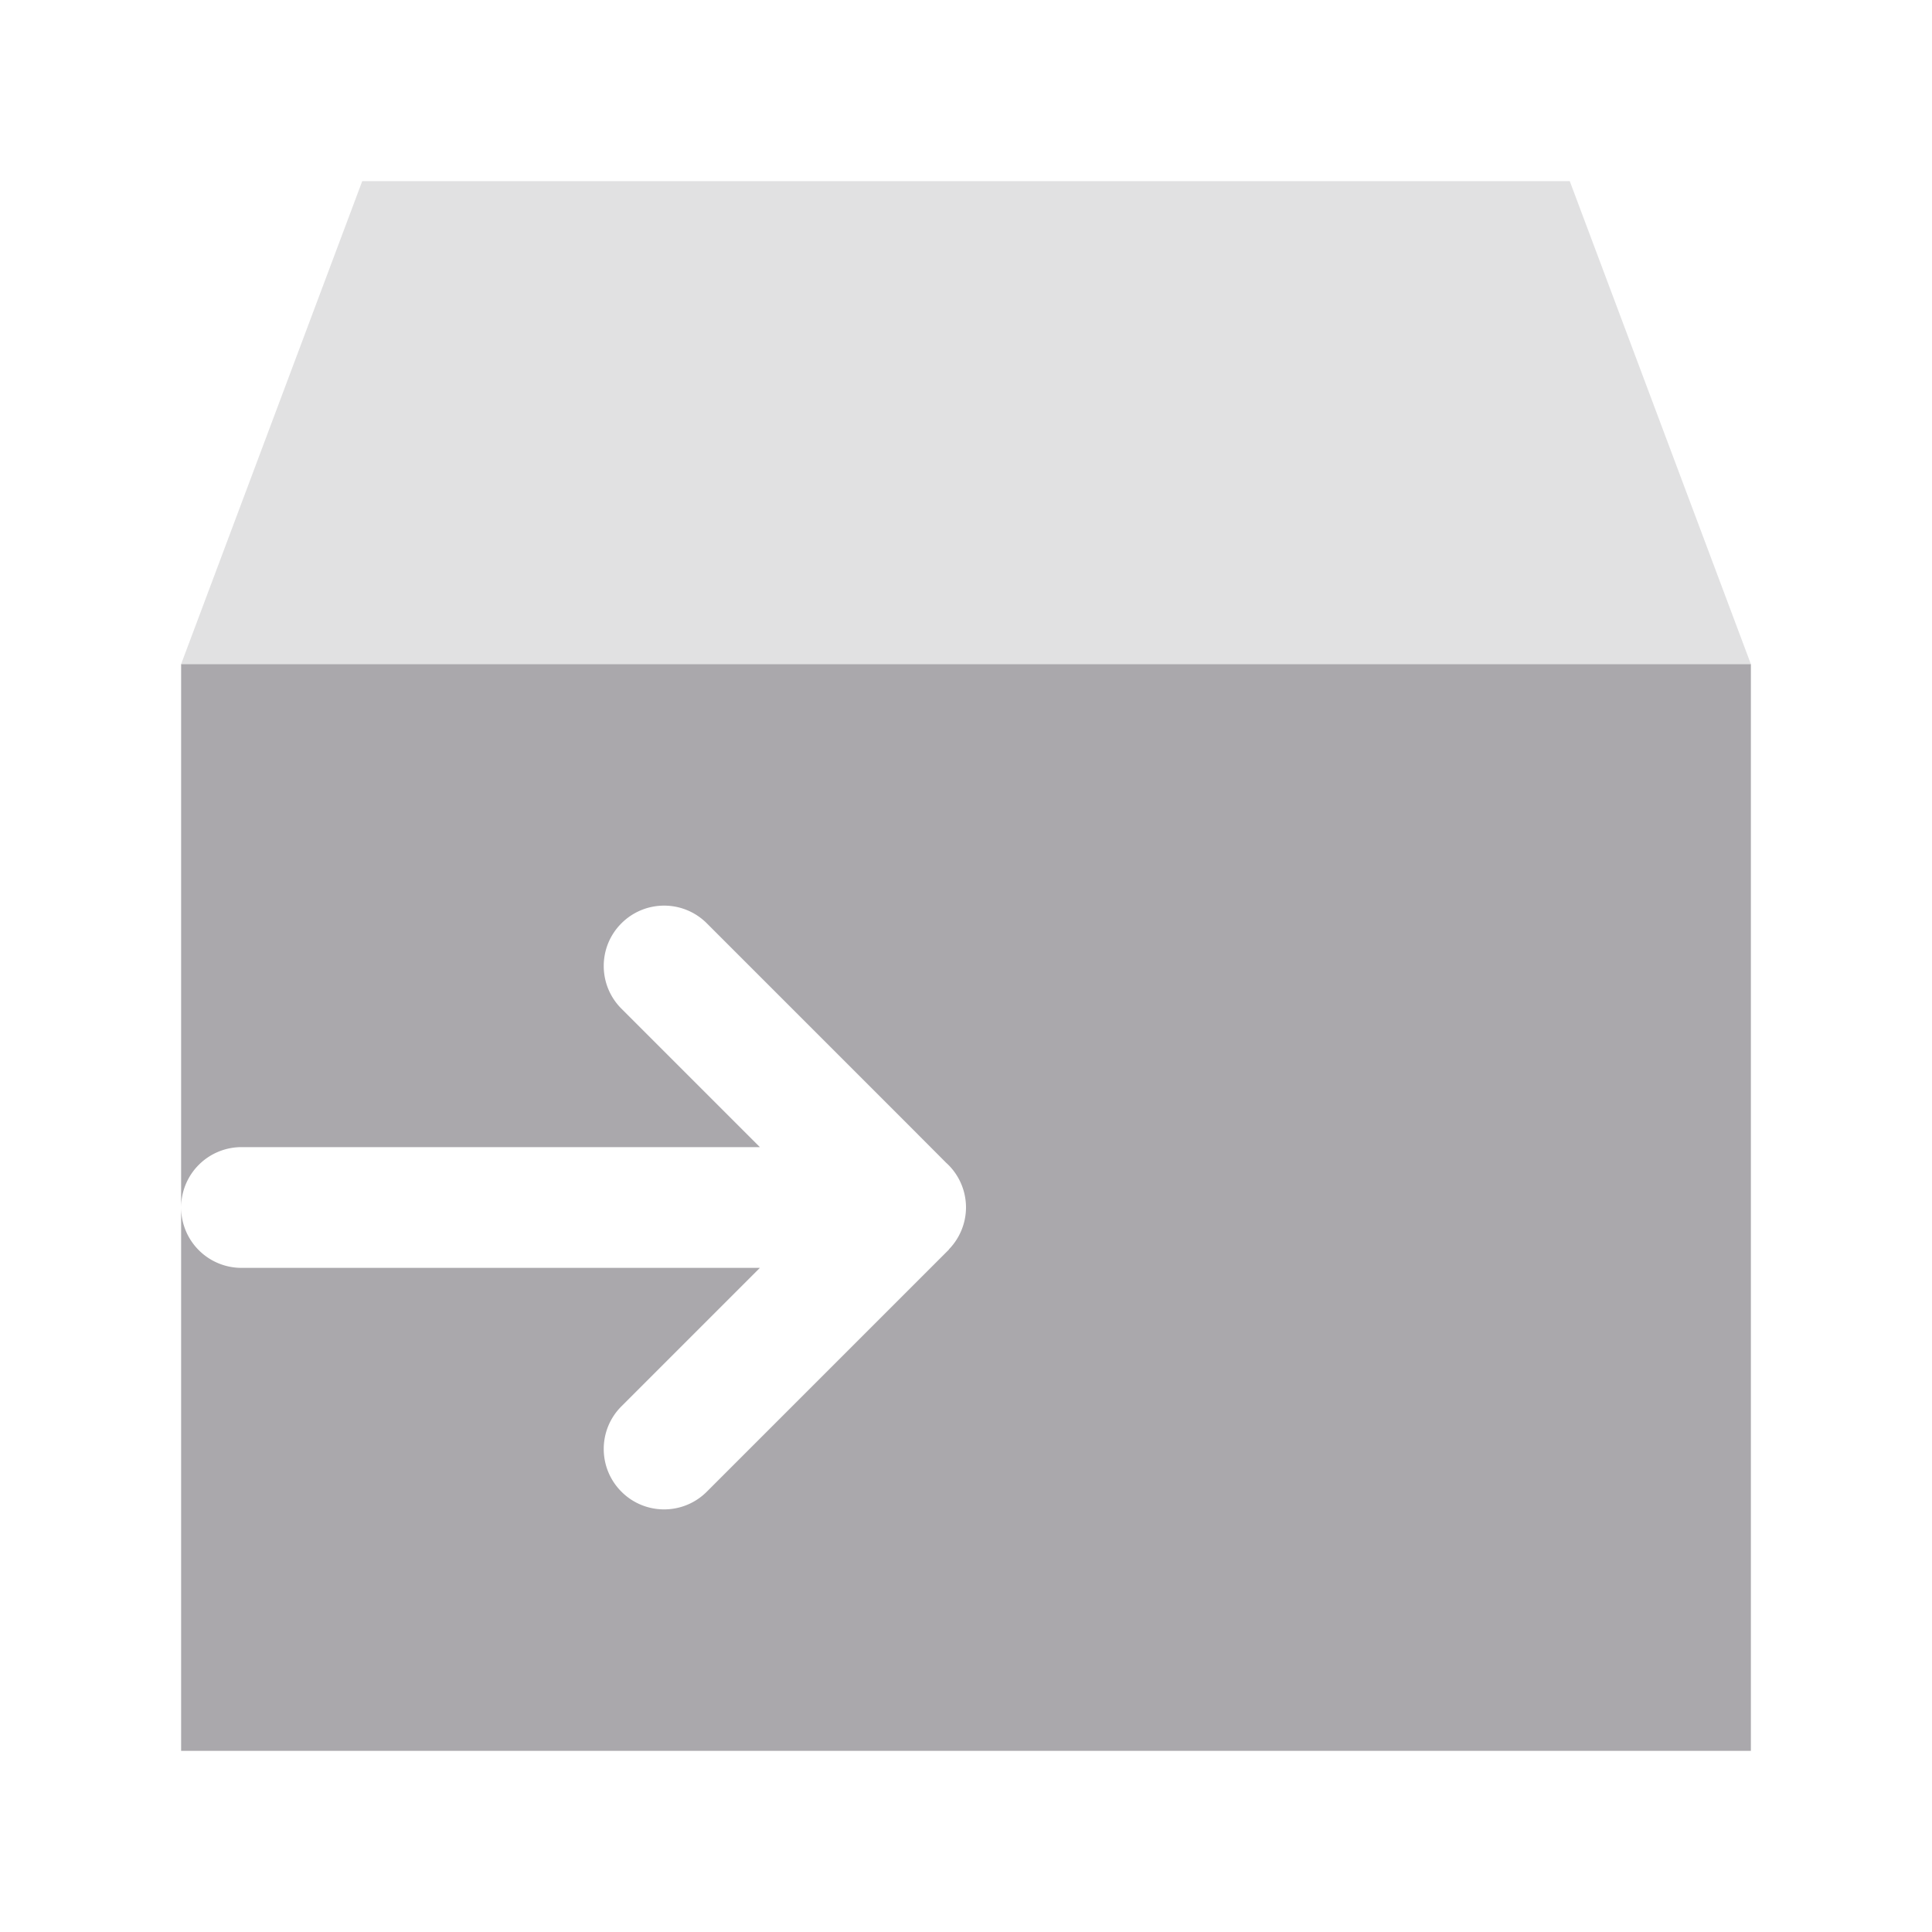 <svg height="32" viewBox="0 0 32 32" width="32" xmlns="http://www.w3.org/2000/svg"><g fill="#aaa8ac" transform="translate(1 7)"><path d="m2 4v9a1 1 0 0 1 1-1h8.586l-2.293-2.293c-.391-.391-.391-1.024 0-1.414.195-.195.451-.293.707-.293.256 0 .512.098.707.293l3.293 3.293.672.674c.012.011.024.022.035.033l.01.01c.182.187.283.437.283.697-.001.259-.103.508-.283.693v.004l-.717.717-3.293 3.293c-.391.391-1.024.391-1.414 0-.391-.391-.391-1.024 0-1.414l2.293-2.293h-8.586a1 1 0 0 1 -1-1v9h26v-18z"/><path d="m5-4-3 8h26l-3-8z" opacity=".35"/></g></svg>